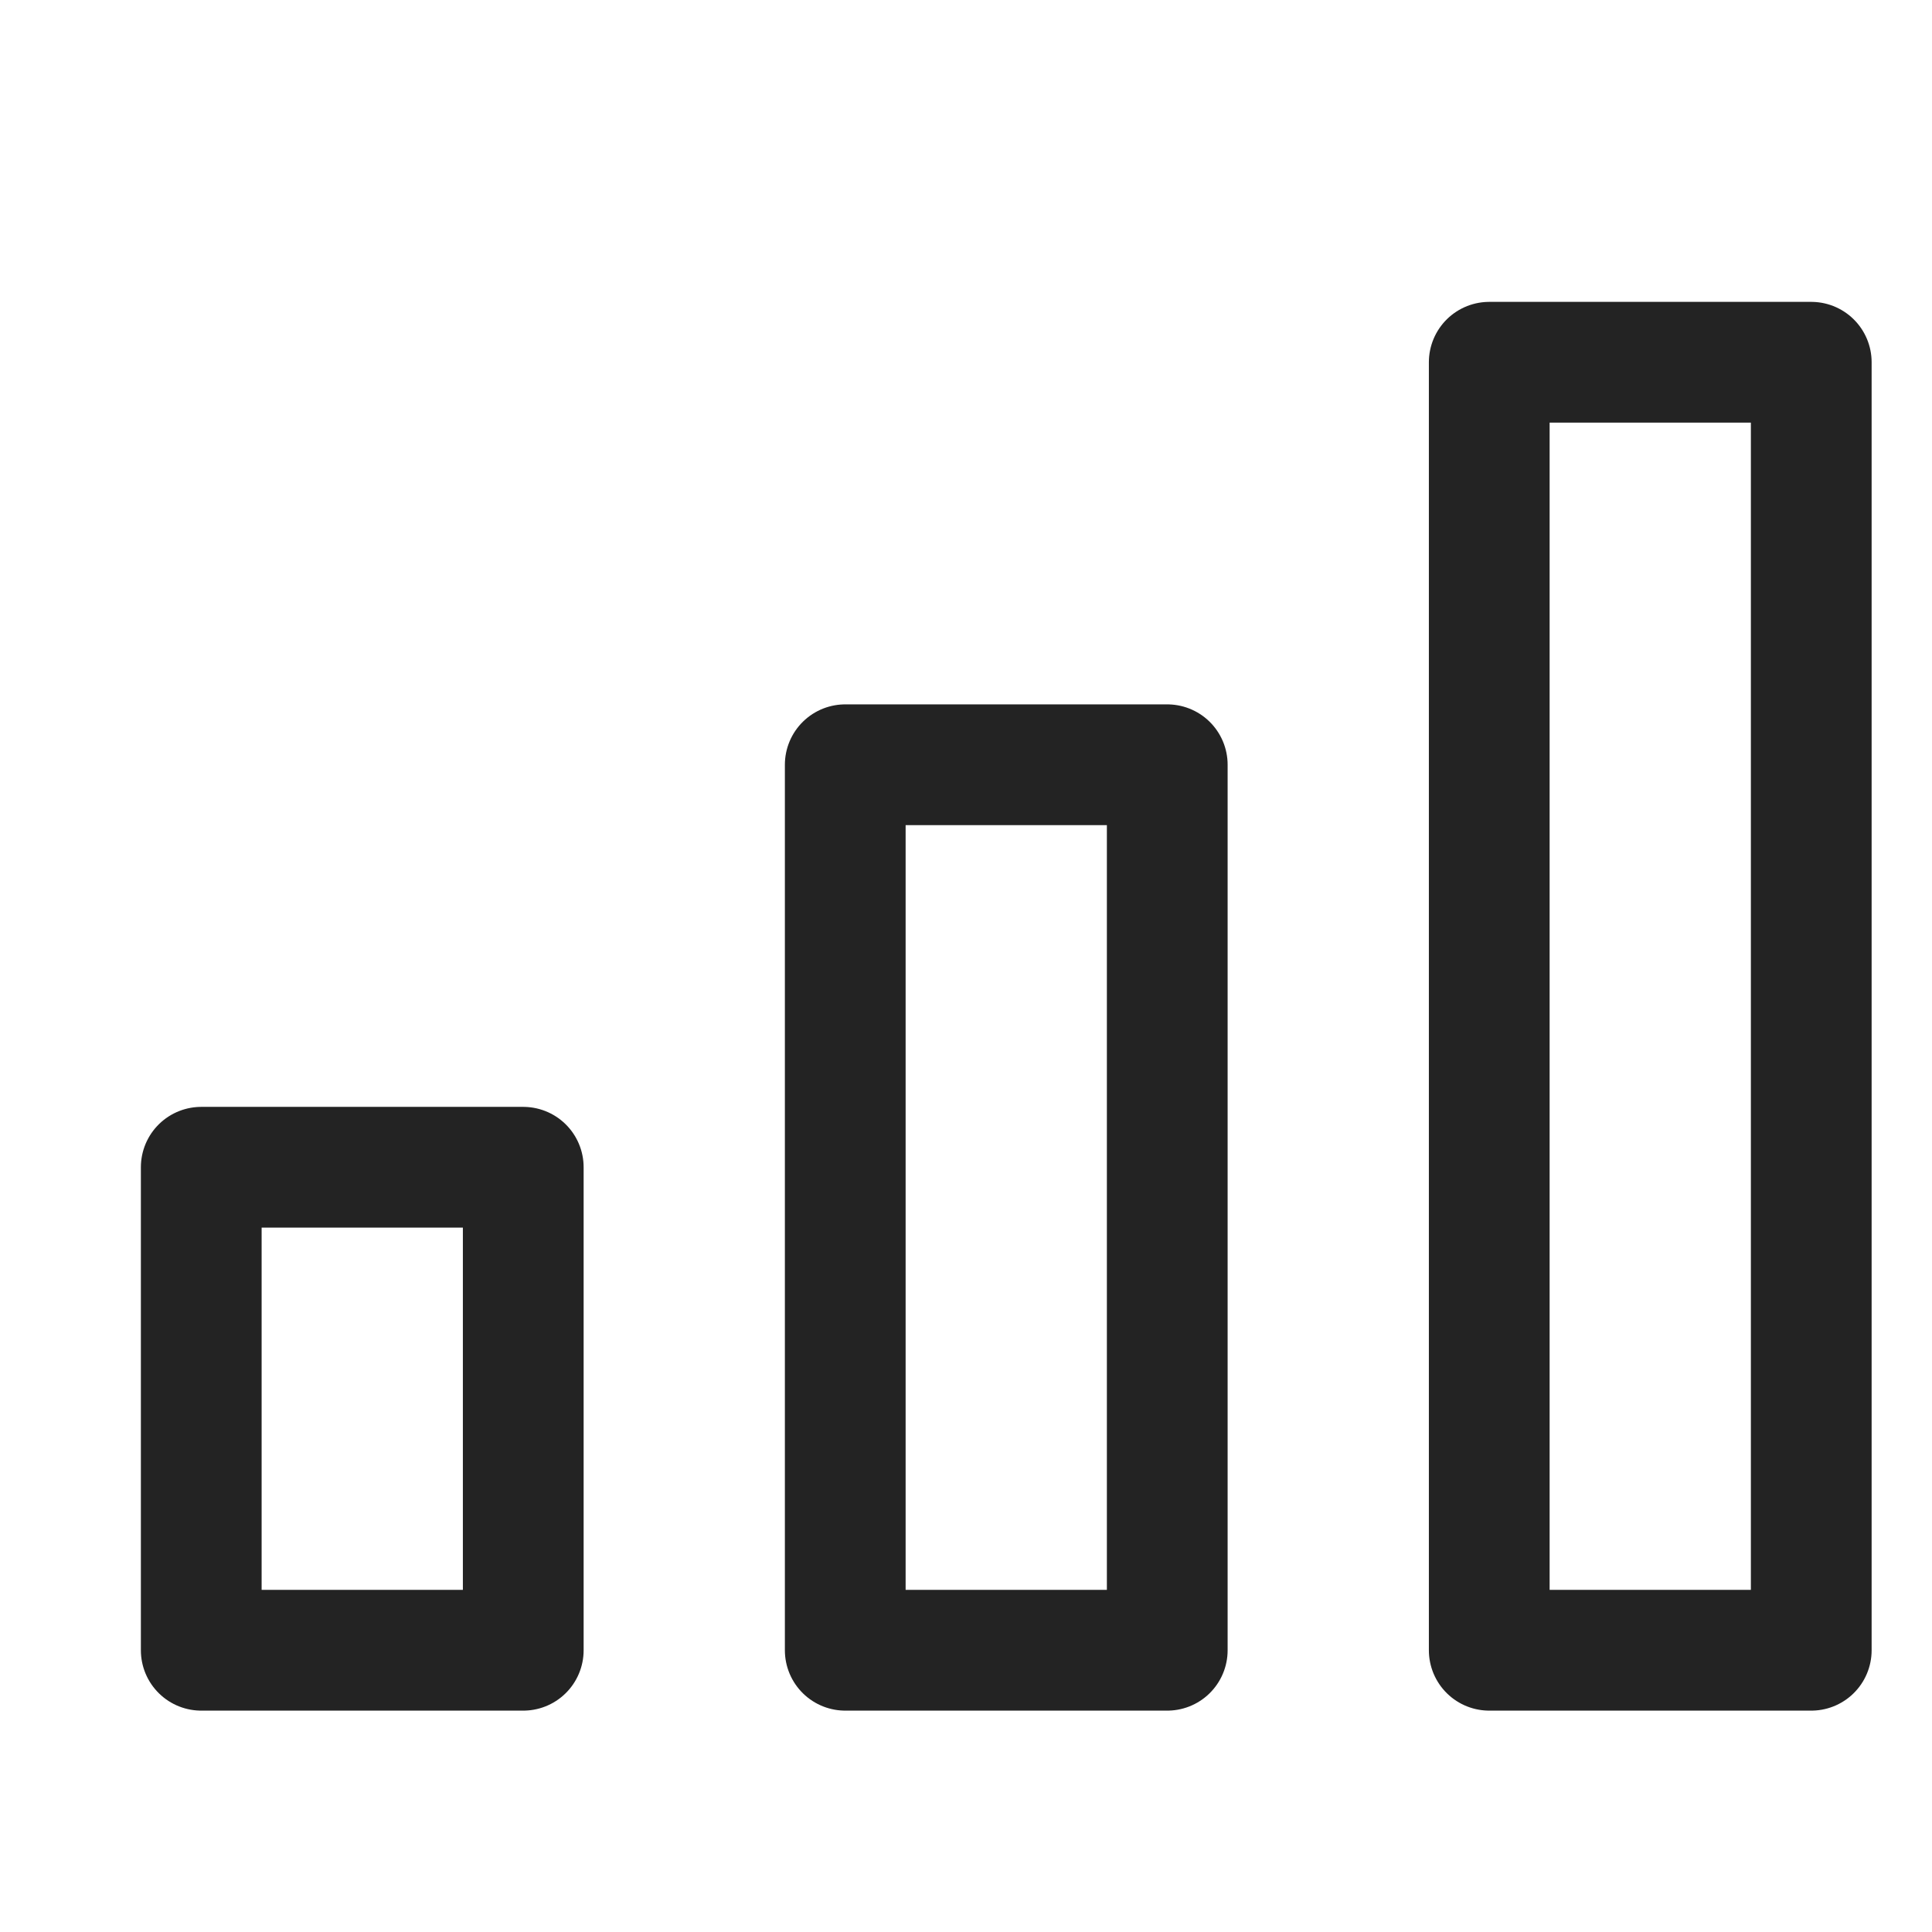 <svg xmlns="http://www.w3.org/2000/svg" viewBox="0 0 24 24" width="24" height="24"><title>level</title><g class="nc-icon-wrapper" stroke-linecap="round" stroke-linejoin="round" stroke-width="1.5" transform="translate(0.5 0.5)" fill="#232323" stroke="#232323"><rect x="2" y="14" fill="none" stroke="#232323" stroke-miterlimit="10" width="4" height="6"/> <rect data-color="color-2" x="10" y="9" fill="none" stroke-miterlimit="10" width="4" height="11"/> <rect x="18" y="4" fill="none" stroke="#232323" stroke-miterlimit="10" width="4" height="16"/></g></svg>